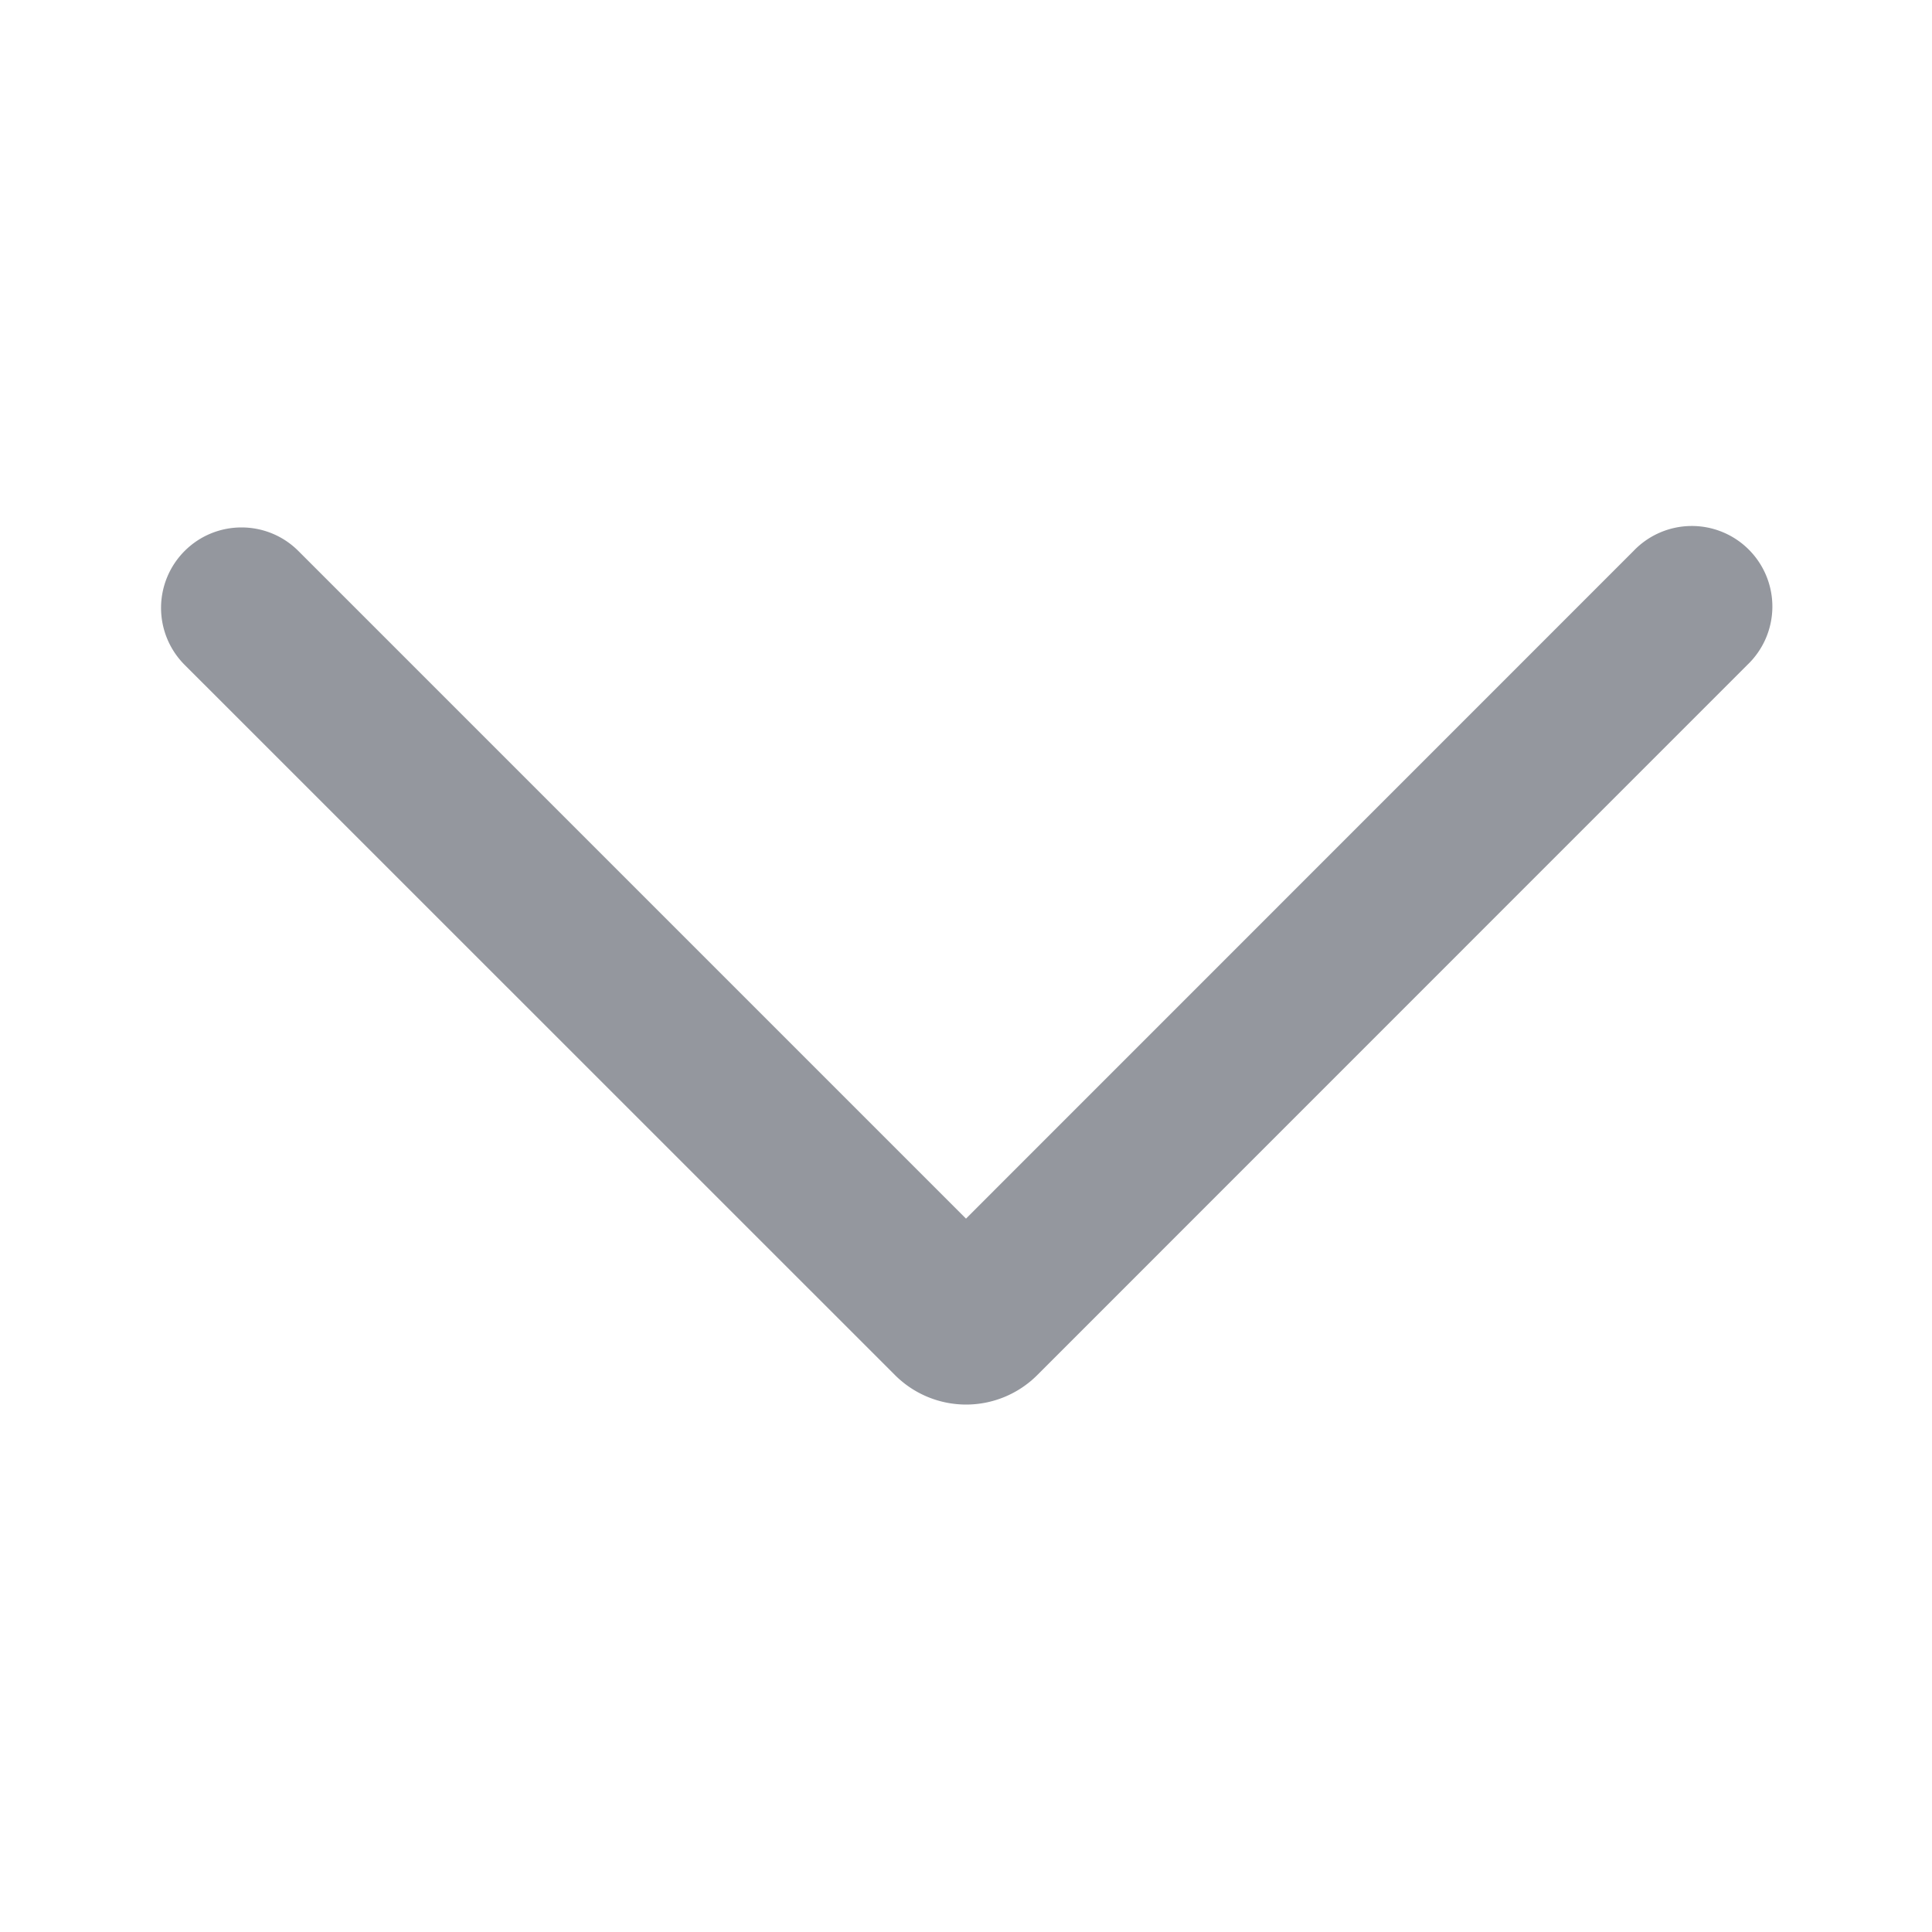 <svg width="16" height="16" fill="none" xmlns="http://www.w3.org/2000/svg"><path fill-rule="evenodd" clip-rule="evenodd" d="M1.529 4.563c.26-.26.682-.26.942 0L8 10.092l5.528-5.529a.667.667 0 11.943.943L8.59 11.388a.833.833 0 01-1.178 0L1.529 5.506a.667.667 0 010-.943z" fill="#94979E"/></svg>